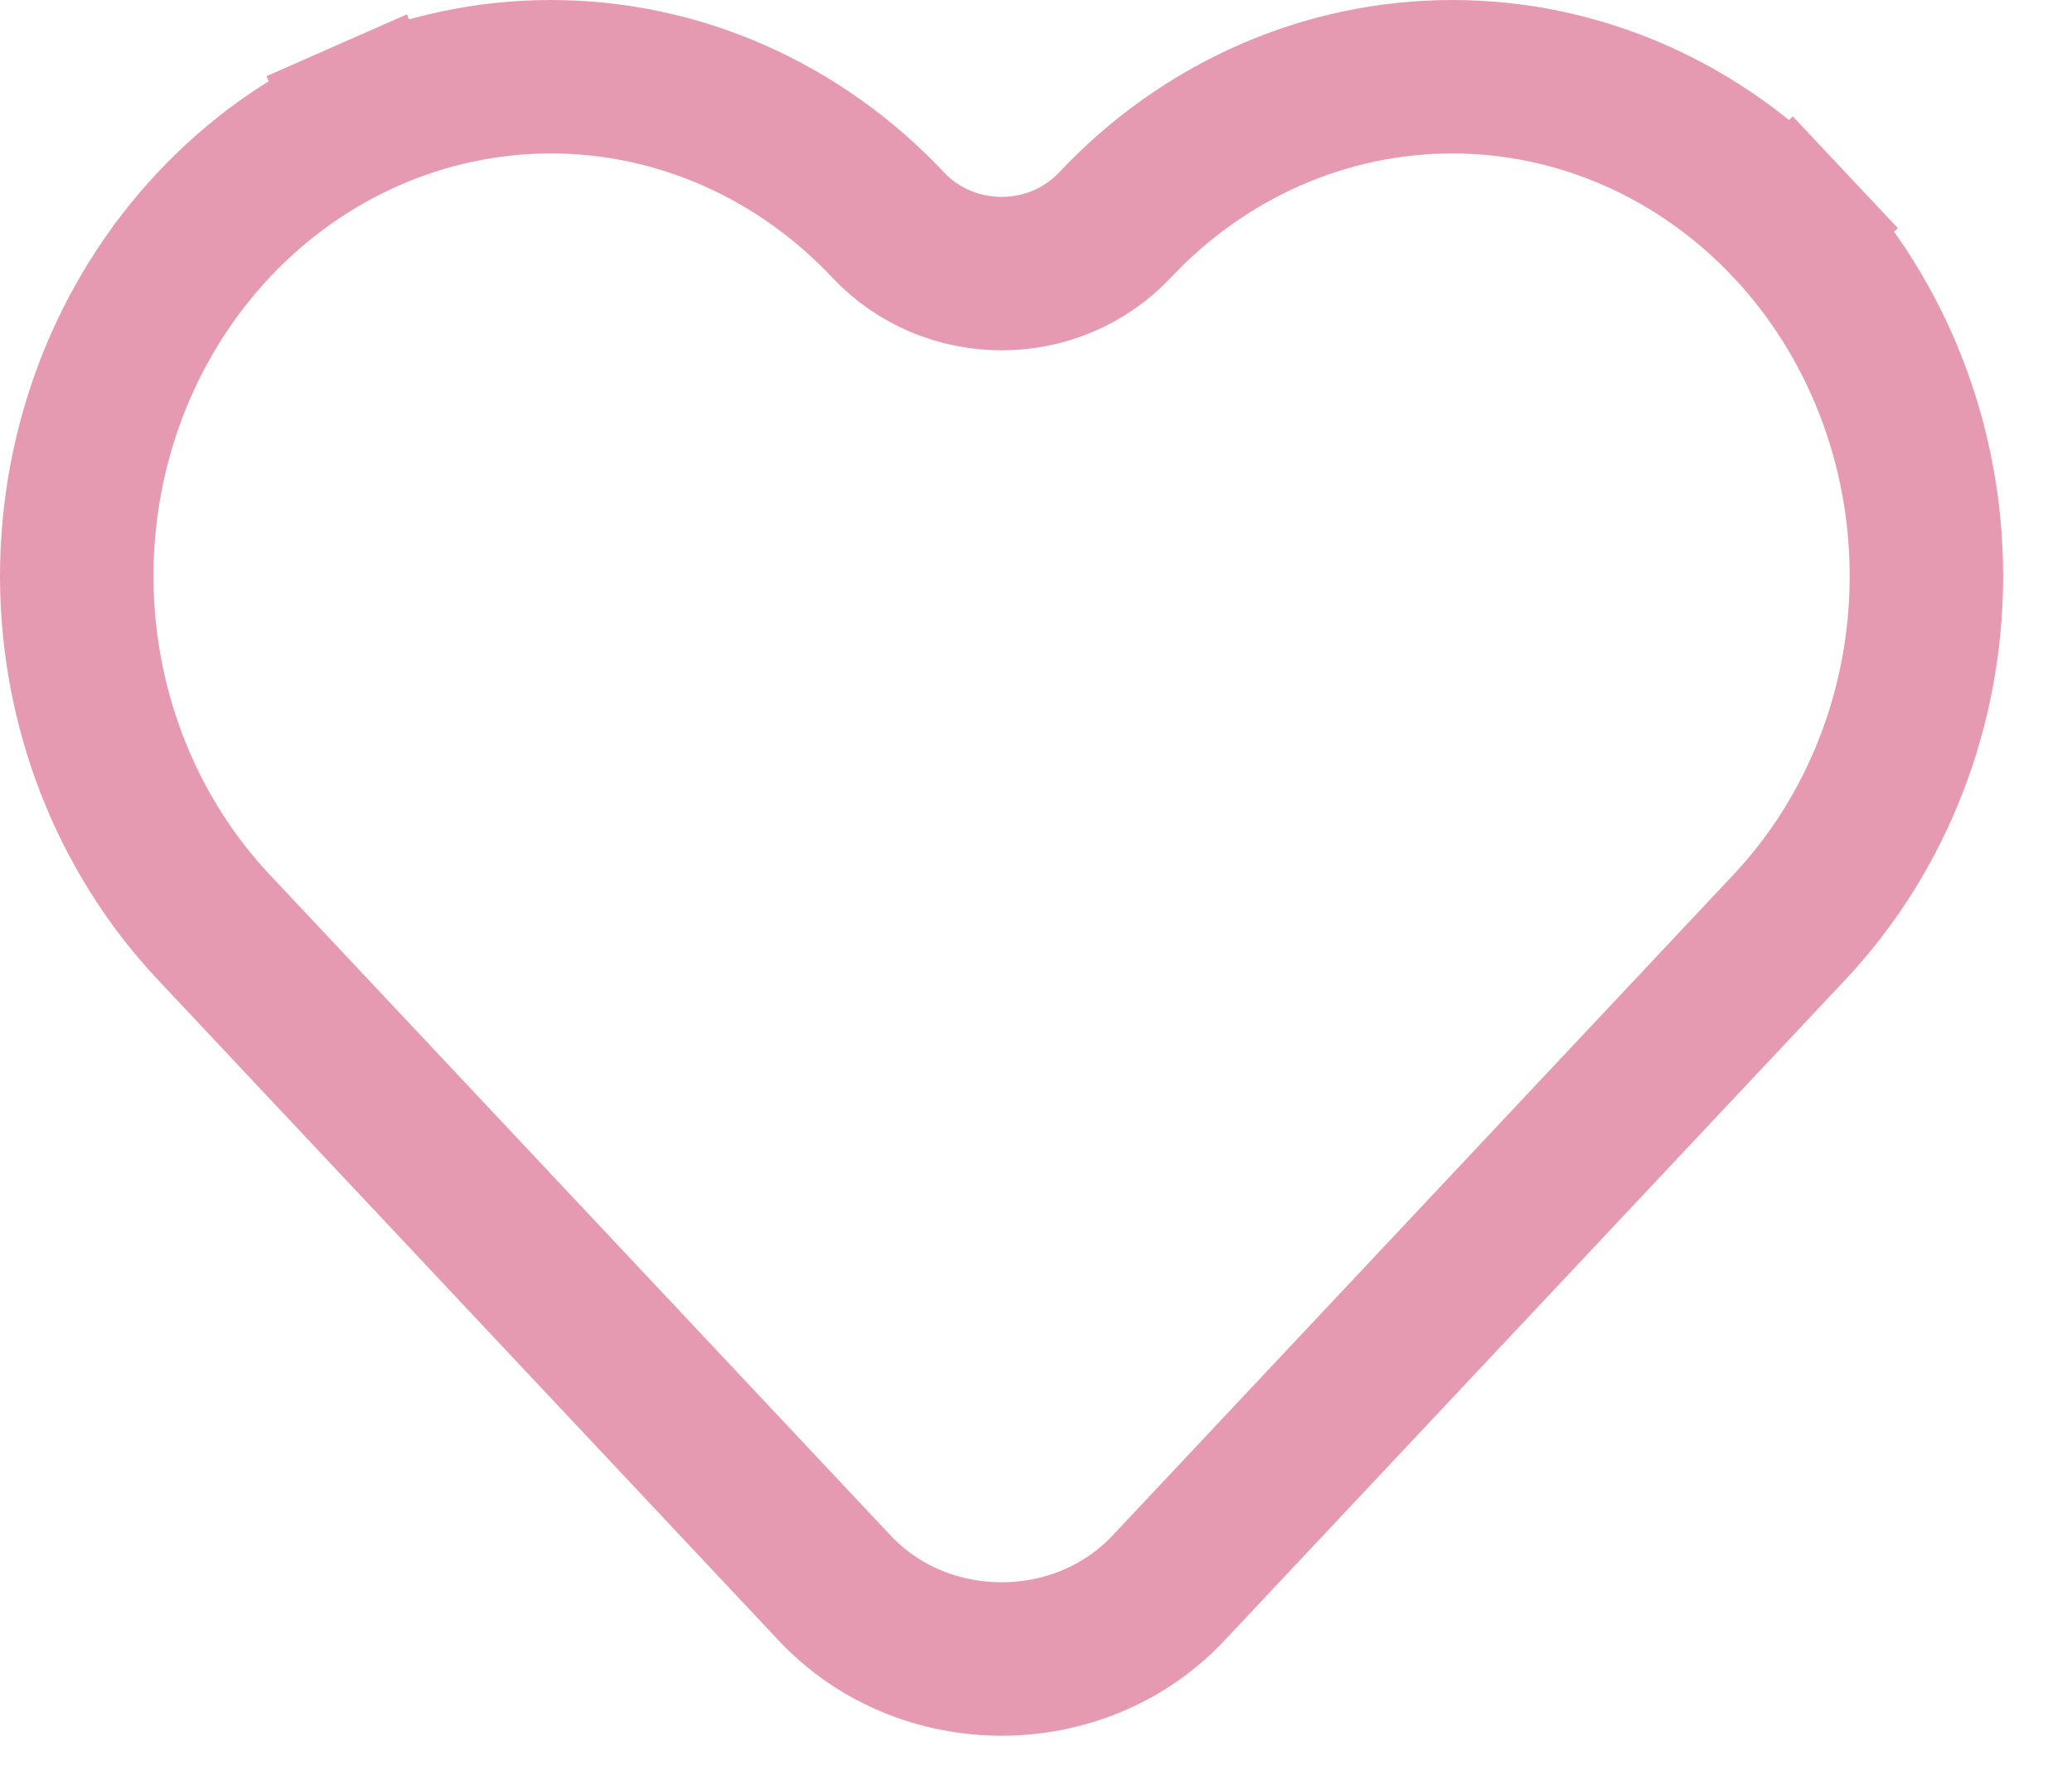 <svg width="27" height="23" viewBox="0 0 27 23" fill="none" xmlns="http://www.w3.org/2000/svg">
<path d="M4.79 1.505C5.545 1.172 6.357 1 7.178 1C8 1 8.812 1.172 9.566 1.505C10.32 1.838 11.001 2.323 11.571 2.93L11.571 2.93C12.368 3.778 13.735 3.778 14.532 2.93C15.684 1.704 17.262 1 18.925 1C20.587 1 22.165 1.704 23.317 2.93L24.046 2.245L23.317 2.93C24.467 4.153 25.103 5.801 25.103 7.508C25.103 9.214 24.467 10.862 23.317 12.085L23.317 12.085L15.227 20.697L15.227 20.697C14.068 21.931 12.035 21.931 10.876 20.697L10.876 20.697L2.786 12.085L2.786 12.085C2.216 11.479 1.767 10.762 1.462 9.978C1.157 9.193 1 8.354 1 7.508C1 6.661 1.157 5.822 1.462 5.037L1.462 5.037C1.767 4.253 2.216 3.536 2.786 2.93L2.786 2.93C3.356 2.323 4.036 1.838 4.79 1.505ZM4.79 1.505L4.387 0.59L4.79 1.505Z" stroke="#E69AB1" stroke-width="2"/>
</svg>
